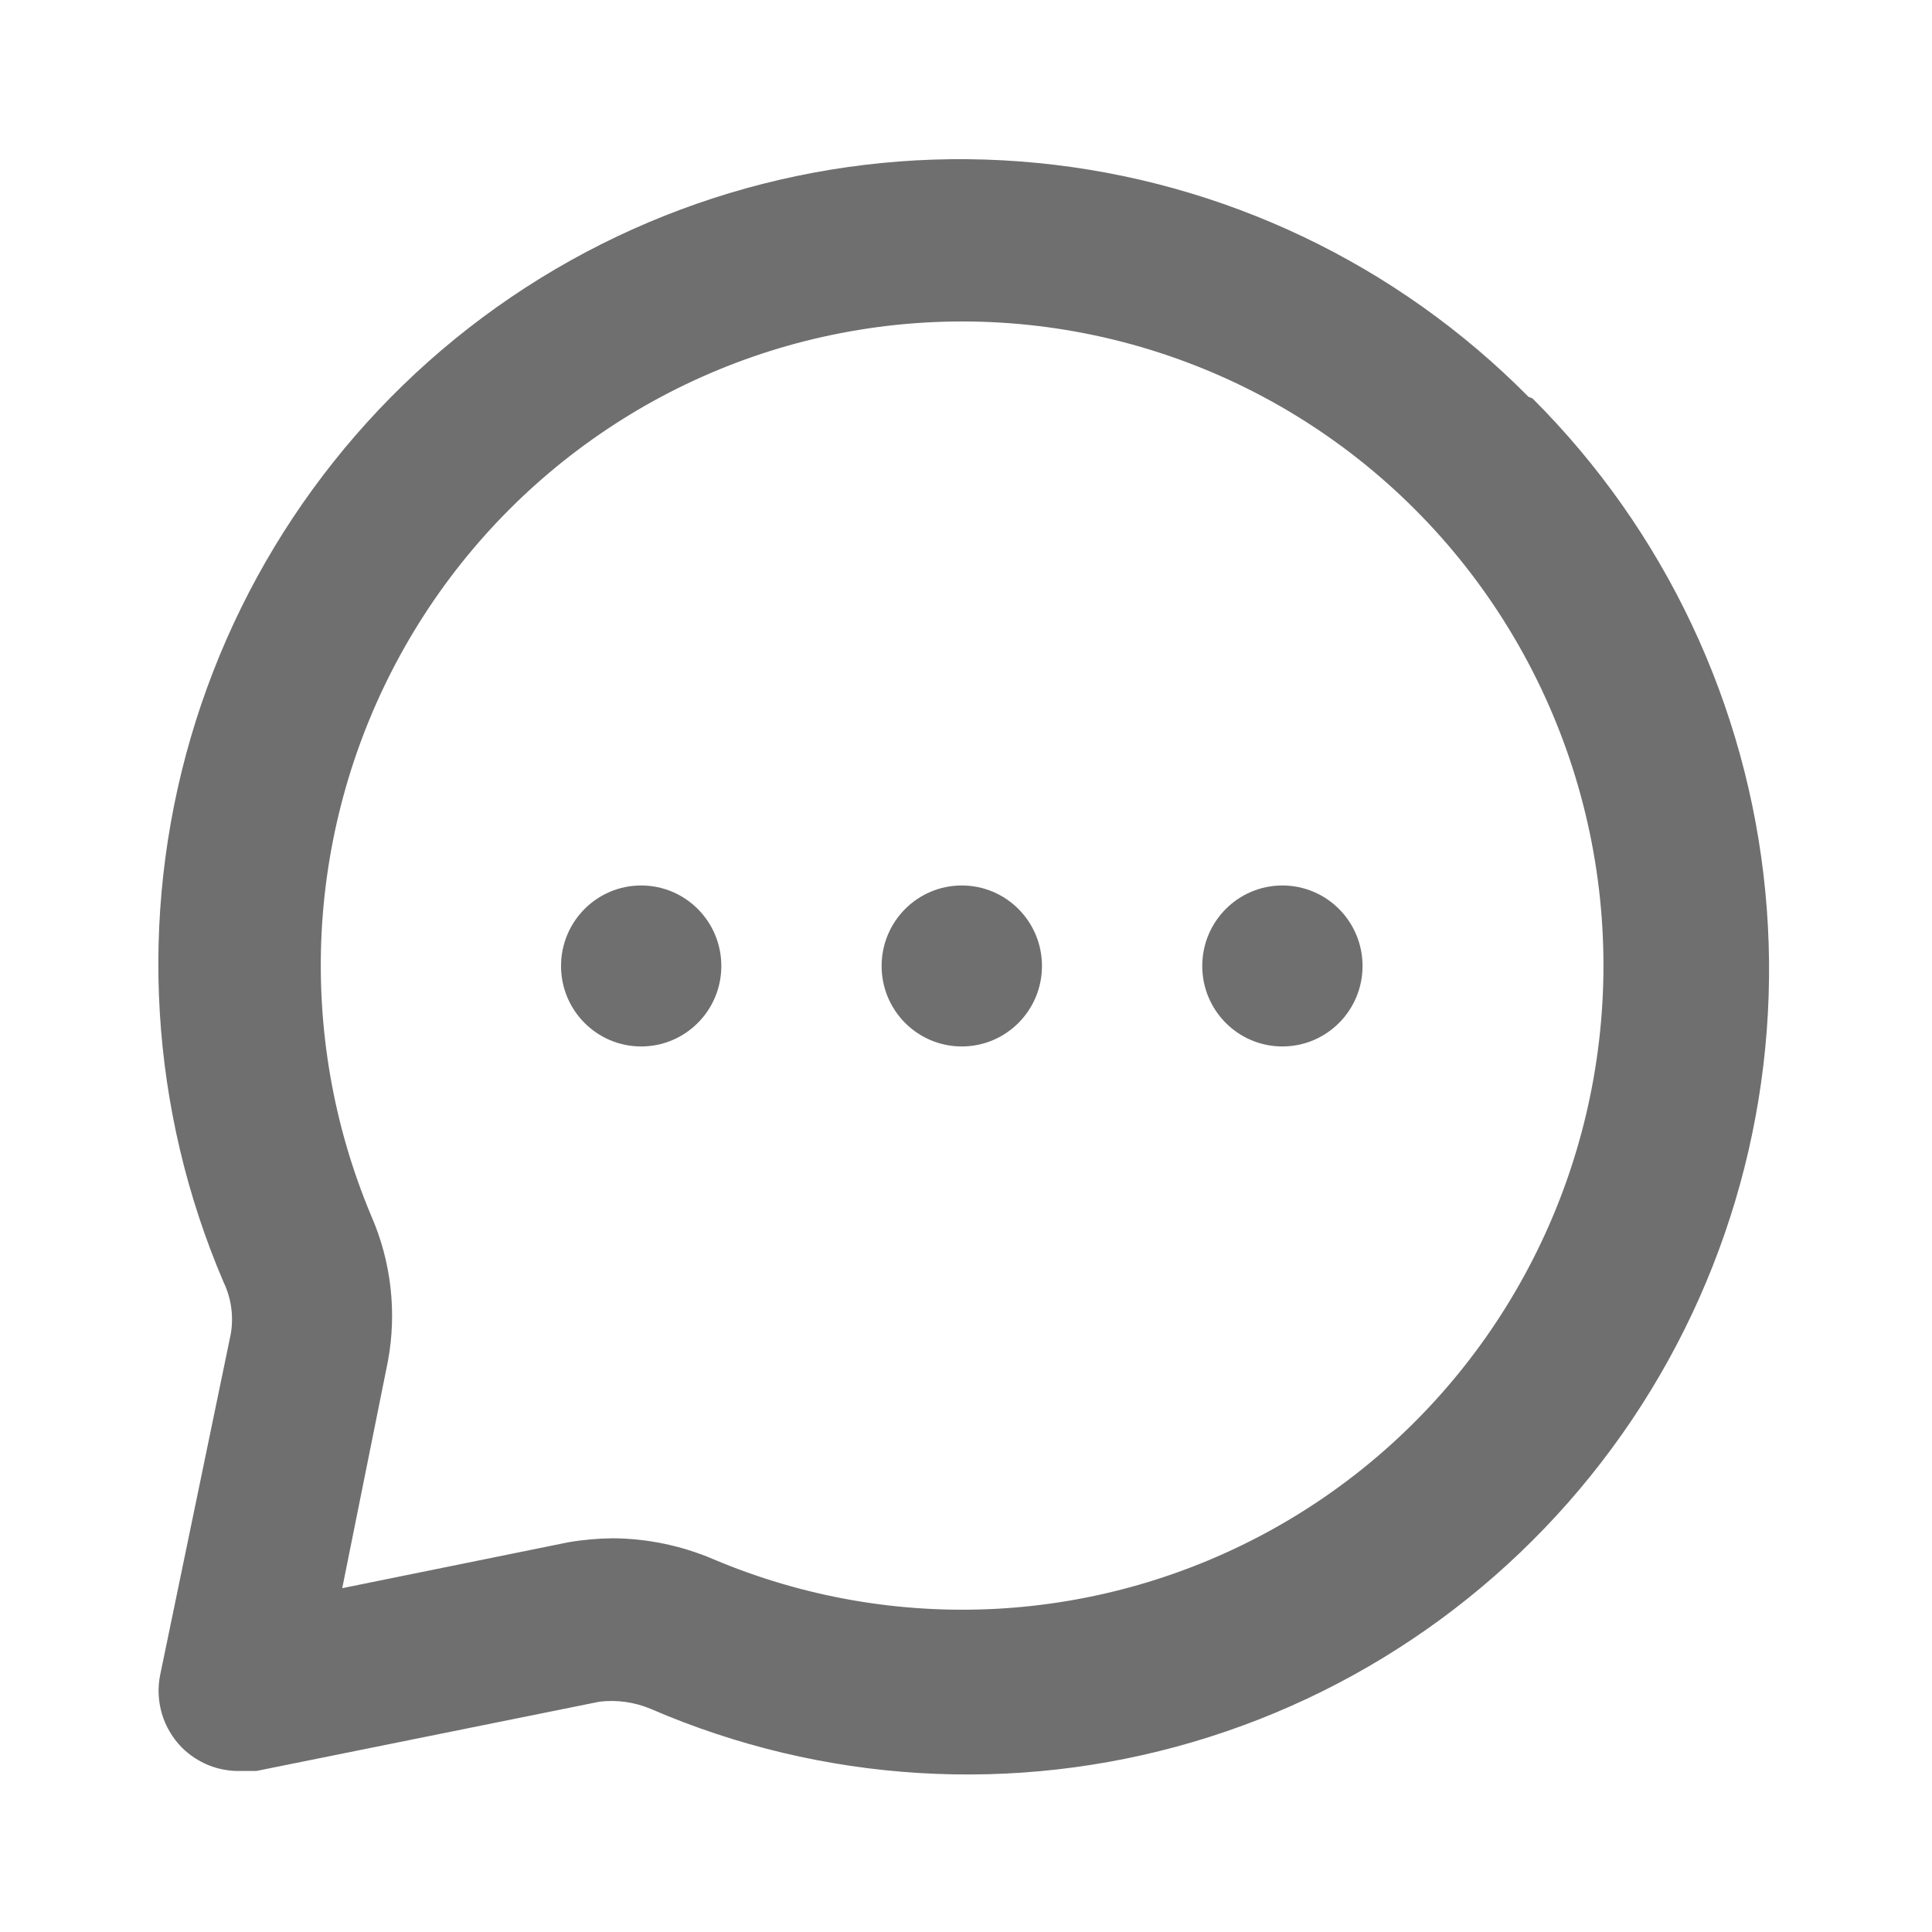 <svg width="28" height="28" viewBox="0 0 28 28" fill="none" xmlns="http://www.w3.org/2000/svg">
<path d="M13.939 15.166C14.581 15.166 15.101 14.644 15.101 14C15.101 13.355 14.581 12.833 13.939 12.833C13.297 12.833 12.777 13.355 12.777 14C12.777 14.644 13.297 15.166 13.939 15.166Z" fill="#706F6F"/>
<path d="M18.585 15.166C19.227 15.166 19.747 14.644 19.747 14C19.747 13.355 19.227 12.833 18.585 12.833C17.944 12.833 17.424 13.355 17.424 14C17.424 14.644 17.944 15.166 18.585 15.166Z" fill="#706F6F"/>
<path d="M9.292 15.166C9.934 15.166 10.454 14.644 10.454 14C10.454 13.355 9.934 12.833 9.292 12.833C8.651 12.833 8.131 13.355 8.131 14C8.131 14.644 8.651 15.166 9.292 15.166Z" fill="#706F6F"/>
<path d="M22.152 5.751C20.246 3.824 17.73 2.625 15.039 2.362C12.347 2.098 9.648 2.786 7.408 4.306C5.167 5.827 3.525 8.085 2.764 10.691C2.003 13.298 2.172 16.089 3.241 18.584C3.352 18.816 3.388 19.077 3.345 19.331L2.323 24.266C2.283 24.455 2.292 24.651 2.346 24.836C2.401 25.021 2.501 25.19 2.636 25.327C2.748 25.438 2.88 25.525 3.026 25.584C3.172 25.642 3.328 25.67 3.484 25.666H3.717L8.689 24.662C8.941 24.632 9.197 24.668 9.432 24.767C11.916 25.841 14.695 26.01 17.29 25.246C19.885 24.482 22.134 22.832 23.648 20.582C25.162 18.332 25.846 15.621 25.584 12.918C25.322 10.215 24.128 7.688 22.21 5.774L22.152 5.751ZM23.116 15.504C22.889 16.897 22.35 18.22 21.54 19.374C20.73 20.527 19.671 21.482 18.441 22.164C17.21 22.847 15.842 23.241 14.439 23.316C13.035 23.391 11.633 23.145 10.338 22.597C9.879 22.401 9.385 22.298 8.886 22.294C8.668 22.296 8.45 22.315 8.236 22.352L4.96 23.017L5.622 19.727C5.754 19.015 5.669 18.279 5.378 17.616C4.832 16.315 4.588 14.907 4.662 13.497C4.737 12.088 5.129 10.713 5.809 9.478C6.489 8.243 7.439 7.178 8.588 6.365C9.736 5.551 11.054 5.01 12.441 4.782C13.896 4.542 15.388 4.654 16.793 5.108C18.197 5.562 19.474 6.345 20.517 7.393C21.56 8.44 22.34 9.723 22.792 11.133C23.244 12.543 23.355 14.042 23.116 15.504Z" fill="#706F6F"/>
</svg>
